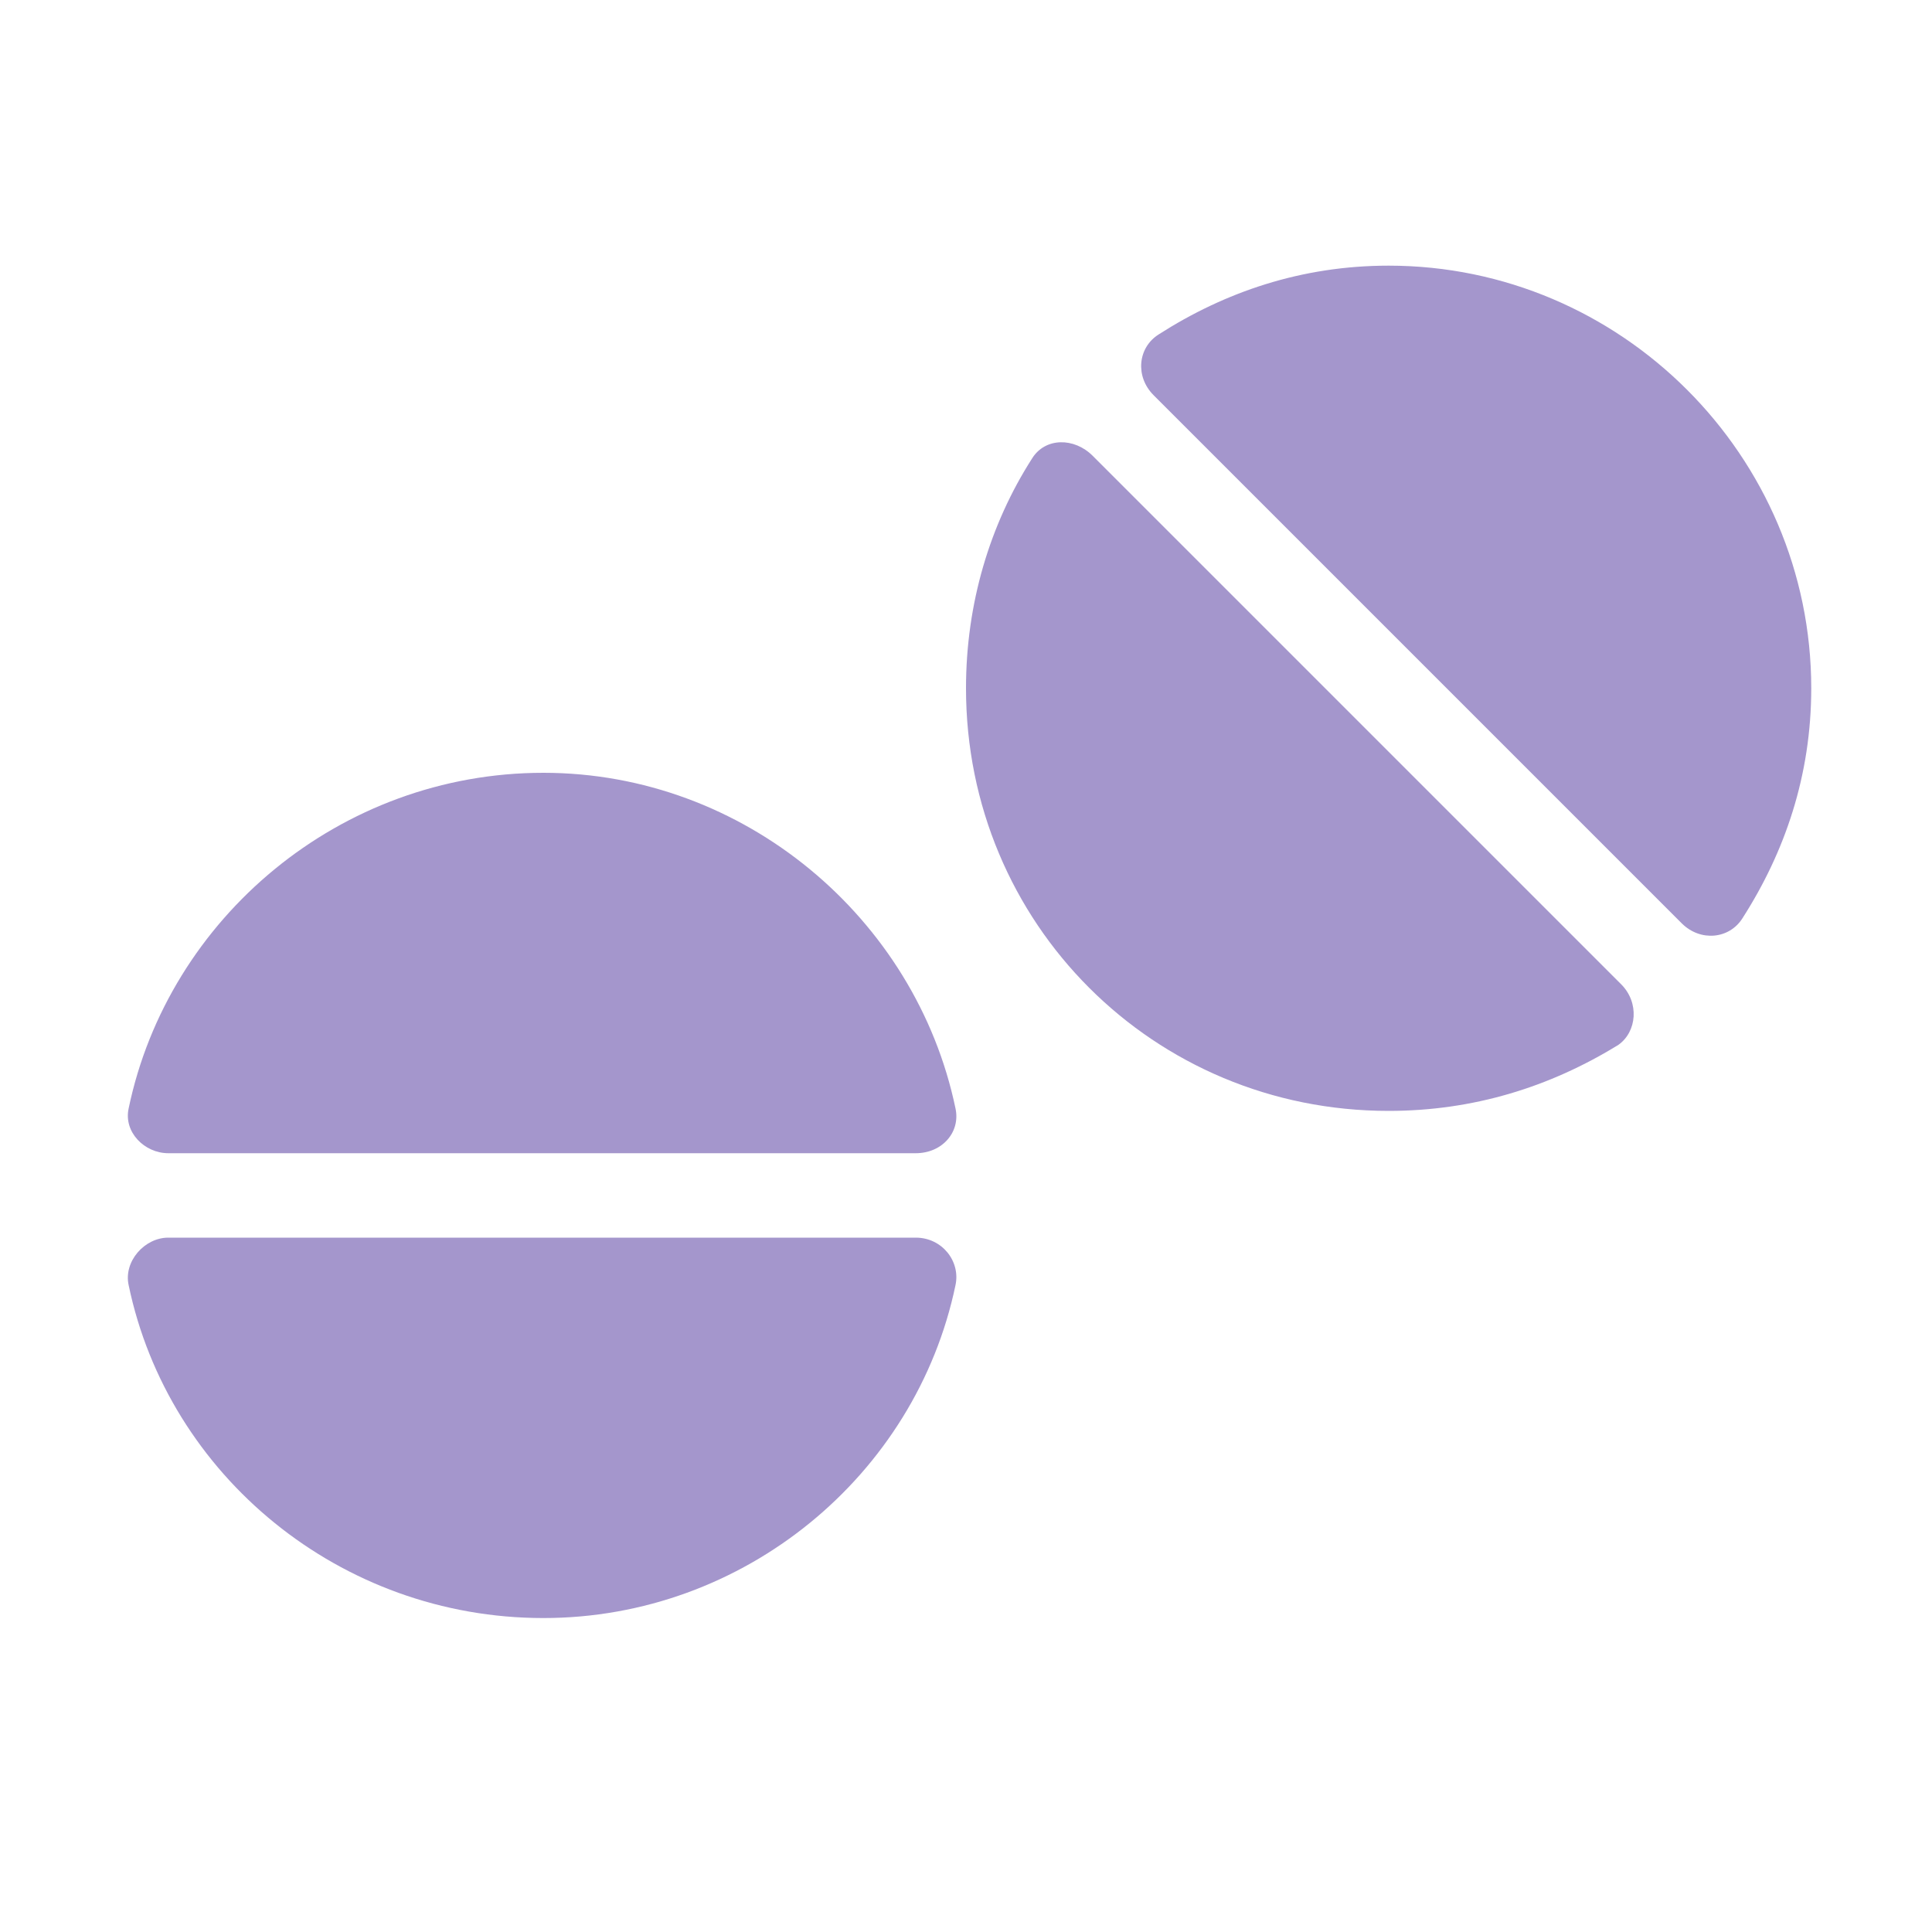 <svg width="20" height="20" viewBox="0 0 20 20" fill="none" xmlns="http://www.w3.org/2000/svg">
<path d="M18.039 9.504C17.902 9.723 17.602 9.75 17.41 9.559L11.941 4.09C11.75 3.898 11.777 3.598 11.996 3.461C12.68 3.023 13.473 2.75 14.375 2.75C16.781 2.75 18.75 4.719 18.75 7.125C18.75 8.027 18.477 8.82 18.039 9.504ZM16.754 10.816C16.043 11.254 15.25 11.5 14.375 11.5C11.941 11.5 10 9.559 10 7.125C10 6.25 10.246 5.43 10.684 4.746C10.82 4.527 11.121 4.527 11.312 4.719L16.781 10.188C16.973 10.379 16.945 10.68 16.754 10.816ZM9.48 12.812C9.754 12.812 9.945 13.059 9.891 13.305C9.48 15.273 7.703 16.75 5.625 16.75C3.52 16.75 1.742 15.273 1.332 13.305C1.277 13.059 1.496 12.812 1.742 12.812H9.48ZM9.48 11.938H1.742C1.496 11.938 1.277 11.719 1.332 11.473C1.742 9.504 3.52 8 5.625 8C7.703 8 9.48 9.504 9.891 11.473C9.945 11.719 9.754 11.938 9.48 11.938Z" fill="#6851AA" fill-opacity="0.6"/>
</svg>
